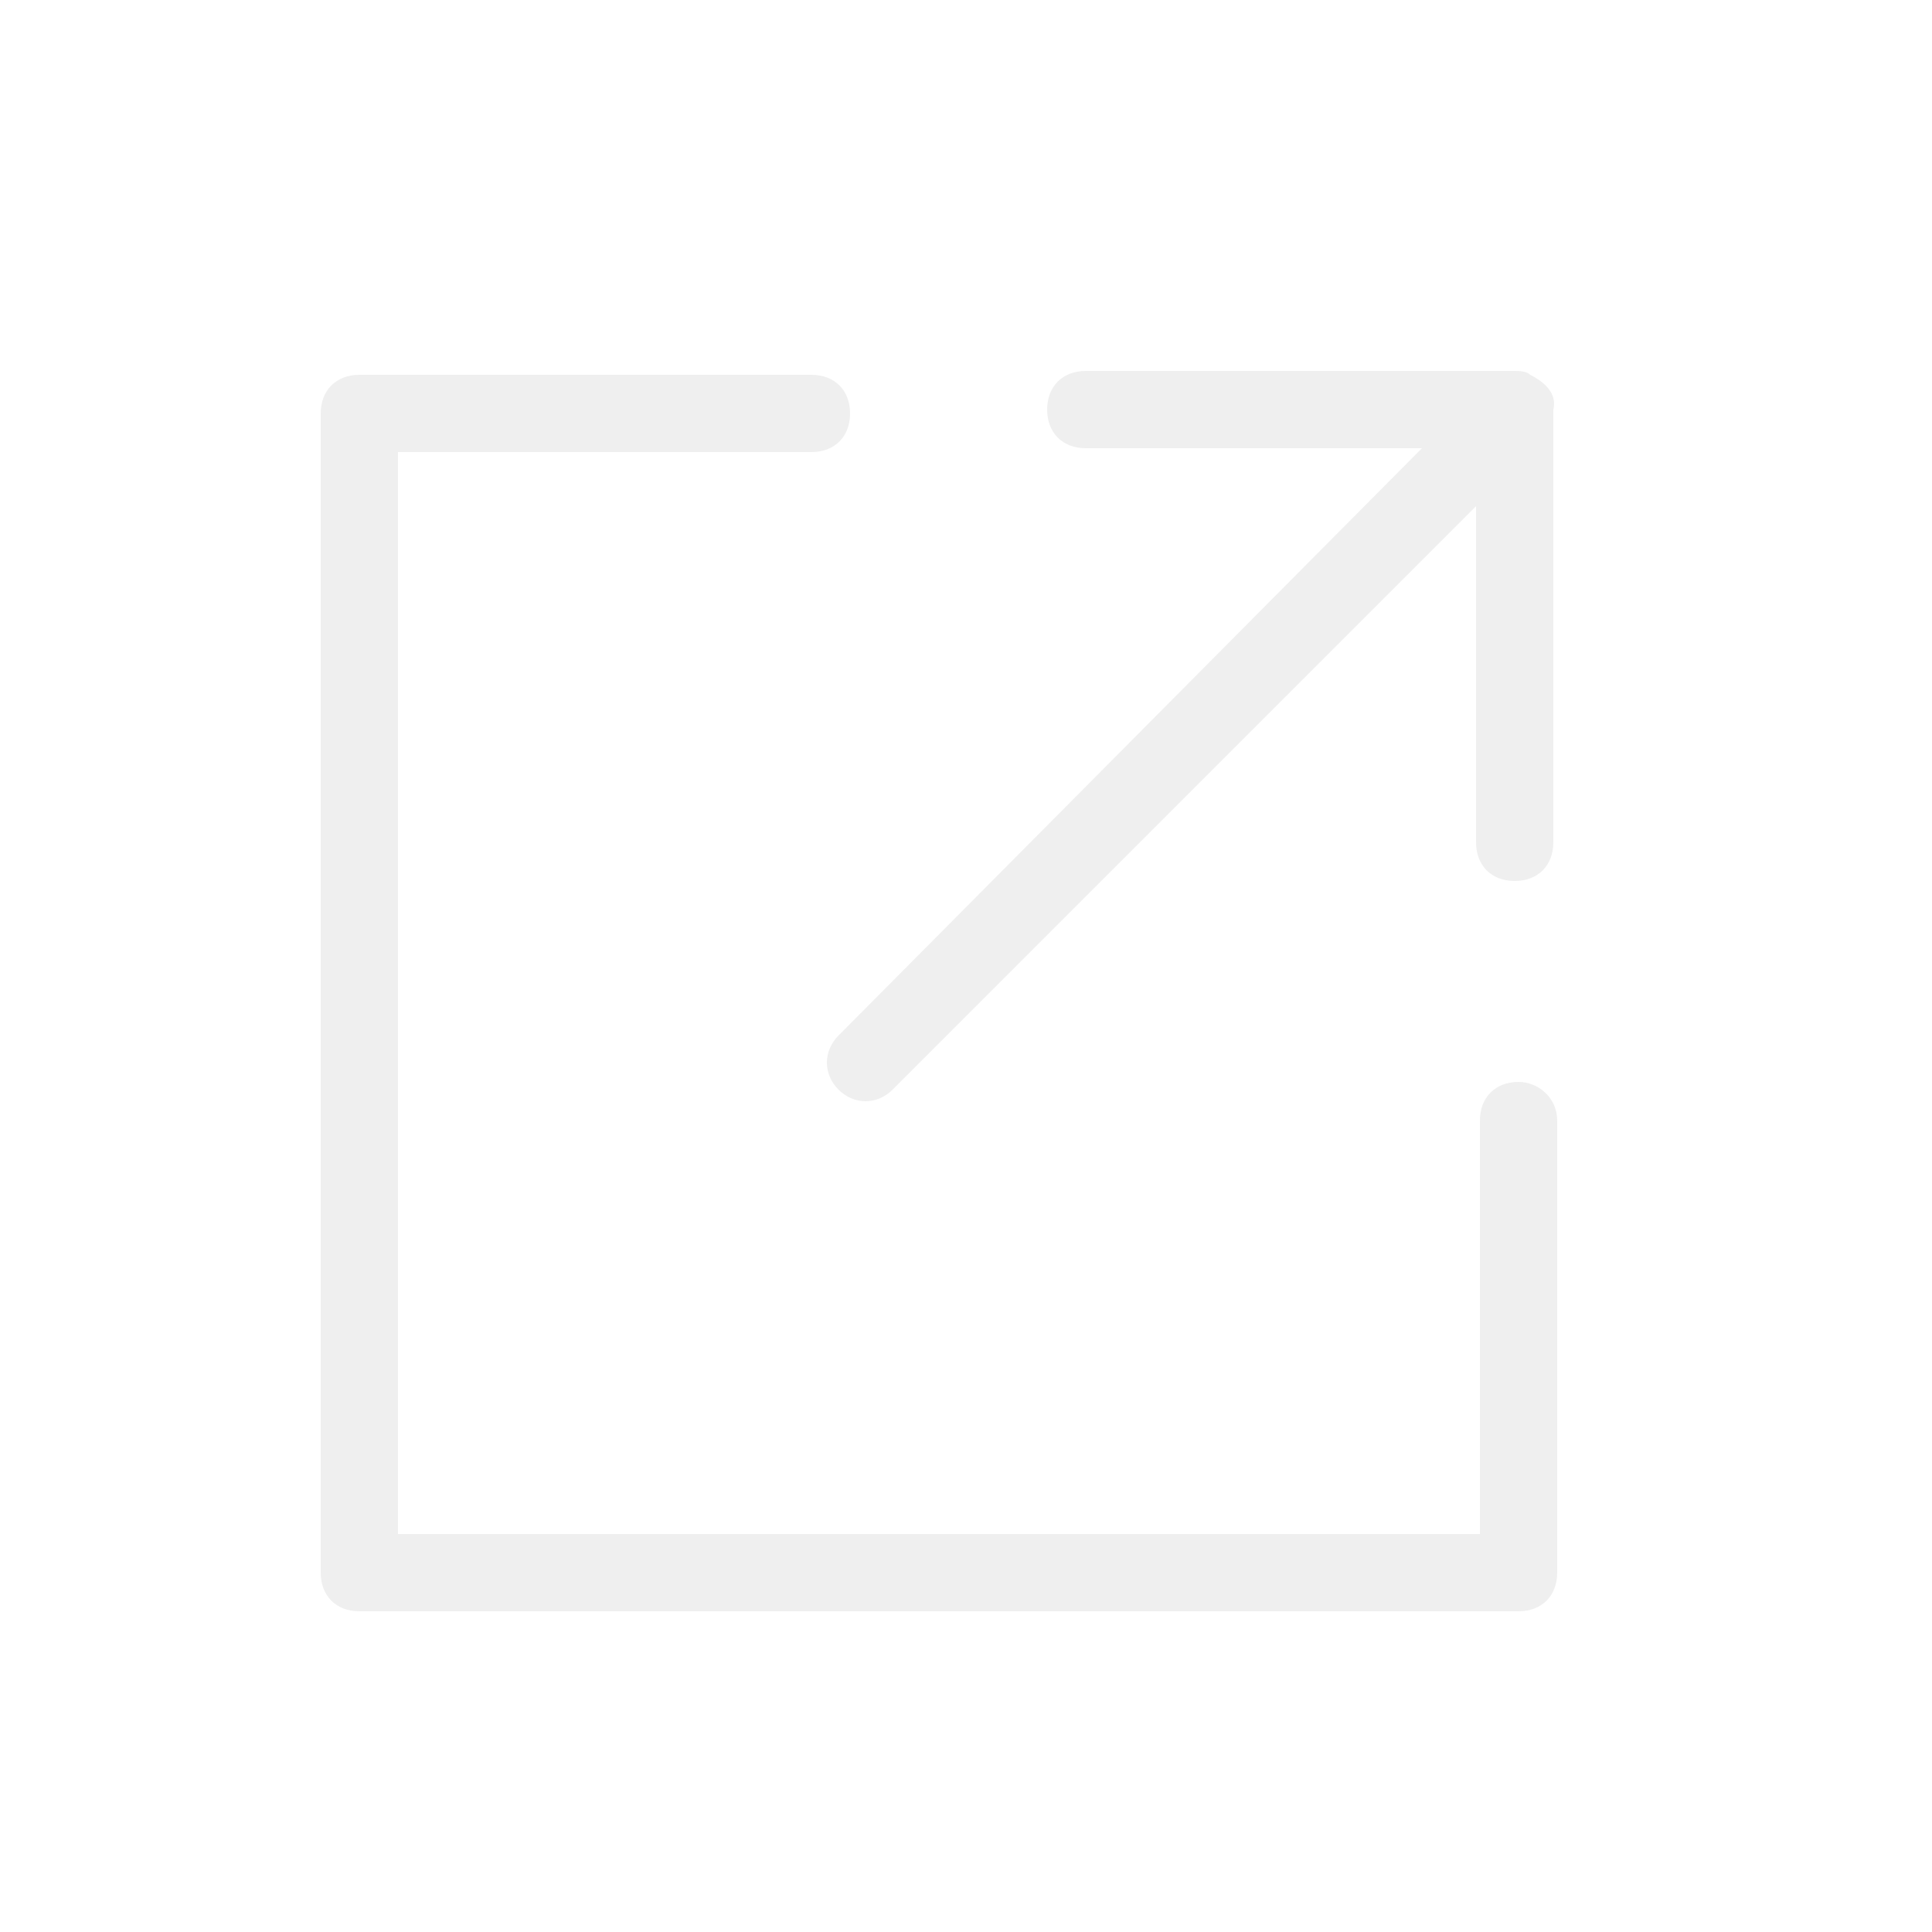 <?xml version="1.0" encoding="utf-8"?>
<!-- Generator: Adobe Illustrator 25.4.1, SVG Export Plug-In . SVG Version: 6.00 Build 0)  -->
<svg version="1.1" id="maximize" xmlns="http://www.w3.org/2000/svg" xmlns:xlink="http://www.w3.org/1999/xlink" x="0px" y="0px"
	 viewBox="0 0 50 50" style="enable-background:new 0 0 50 50;" xml:space="preserve">
<style type="text/css">
	.st0{opacity:0.7;fill:#E8E8E8;}
</style>
<path class="st0" d="M39.6,9.7c-0.1-0.1-0.3-0.1-0.4-0.1H28.1c-0.6,0-1,0.4-1,1s0.4,1,1,1h8.7L21.7,26.8c-0.4,0.4-0.4,1,0,1.4
	s1,0.4,1.4,0l15.1-15.1v8.7c0,0.6,0.4,1,1,1s1-0.4,1-1V10.6C40.3,10.2,40,9.9,39.6,9.7z"/>
<path class="st0" d="M39.3,28c-0.6,0-1,0.4-1,1v10.7h-28v-28h10.7c0.6,0,1-0.4,1-1s-0.4-1-1-1H9.3c-0.6,0-1,0.4-1,1v30
	c0,0.6,0.4,1,1,1h30c0.6,0,1-0.4,1-1V29C40.3,28.4,39.8,28,39.3,28z"/>
</svg>
